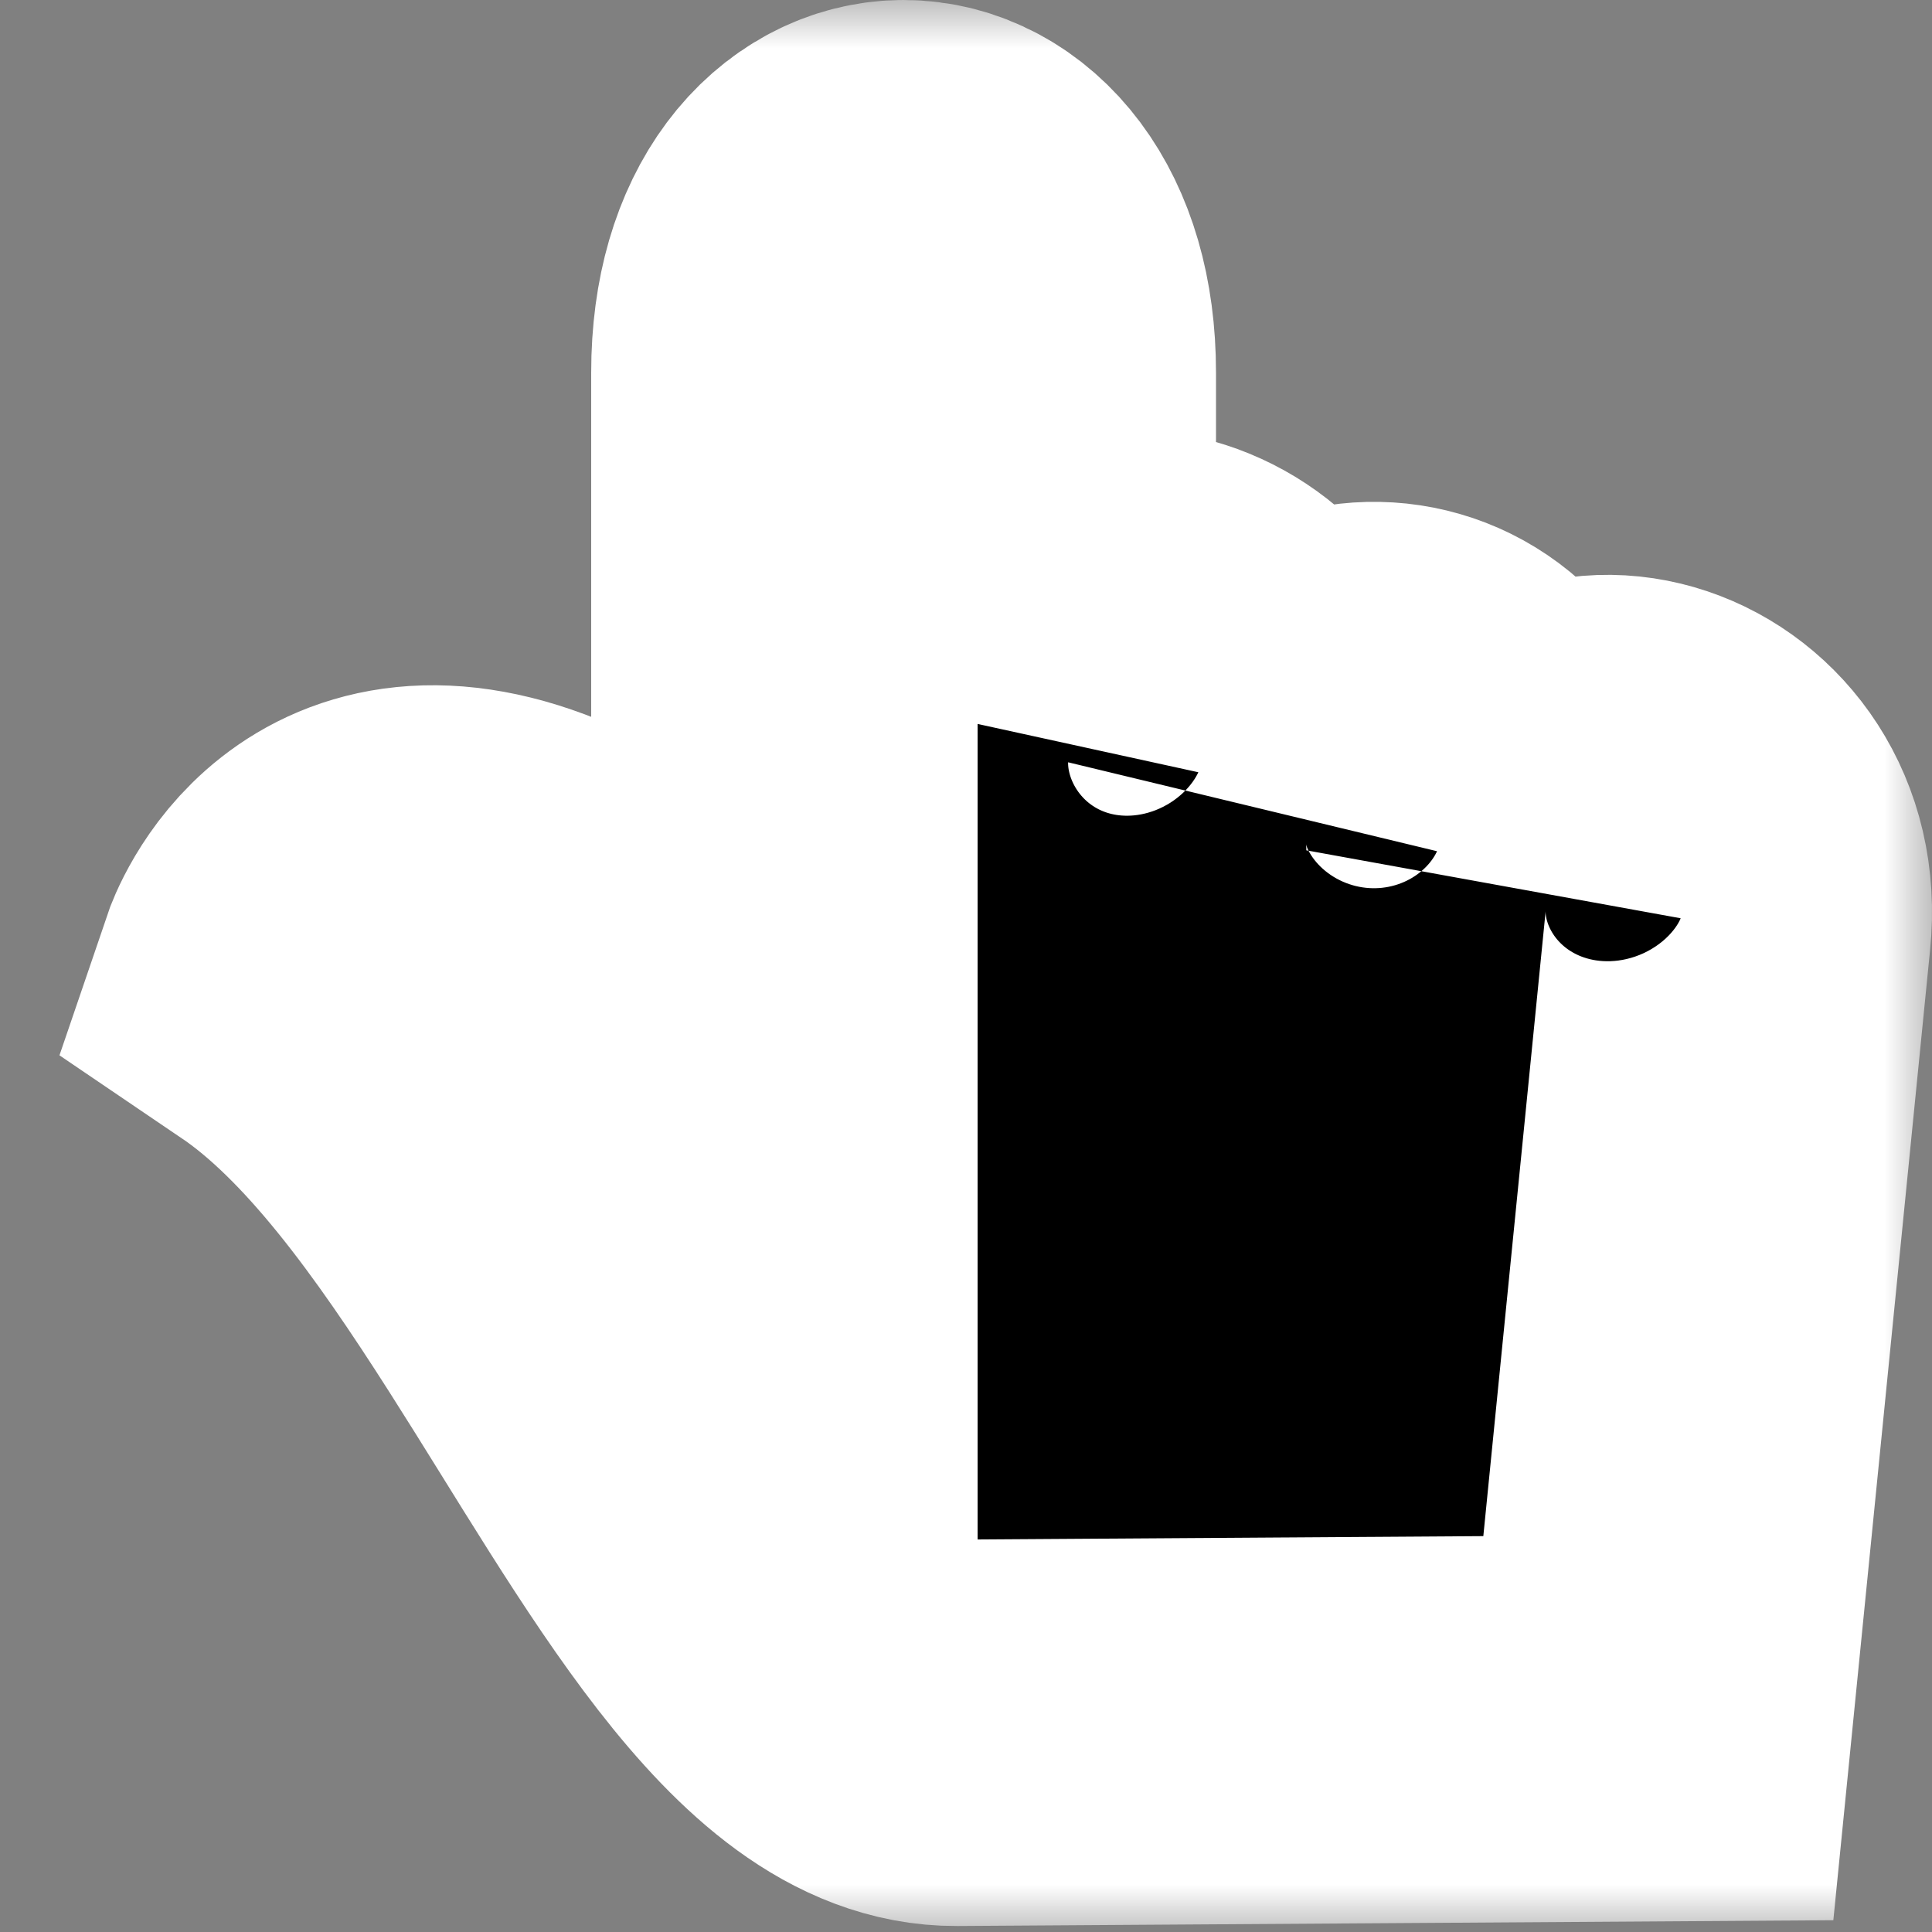 <svg width="20" height="20" viewBox="0 0 20 20" fill="none" xmlns="http://www.w3.org/2000/svg">
<rect x="0" y="0" width="20" height="20" fill="#808080" stroke="none"/>
<g clip-path="url(#clip0_3624_24)">
<mask id="path-1-outside-1_3624_24" maskUnits="userSpaceOnUse" x="0" y="0" width="20" height="20" fill="black">
<rect fill="white" width="20" height="20"/>
<path d="M9.902 17.938L17.167 17.89L17.99 9.636C18.162 7.962 16.096 7.266 15.523 8.81C15.53 6.955 13.628 6.723 13.055 7.985C13.127 6.452 11.186 5.858 10.588 7.159V3.857C10.588 1.381 8.12 1.381 8.12 3.857V11.287C7.067 10.229 6.217 9.637 5.536 9.342C3.558 8.484 3 10.125 3 10.125C4.022 10.818 4.898 12.05 5.717 13.335C7.137 15.563 8.381 17.947 9.902 17.938Z"/>
</mask>
<path d="M9.902 17.938L17.167 17.89L17.99 9.636C18.162 7.962 16.096 7.266 15.523 8.81C15.53 6.955 13.628 6.723 13.055 7.985C13.127 6.452 11.186 5.858 10.588 7.159V3.857C10.588 1.381 8.12 1.381 8.12 3.857V11.287C7.067 10.229 6.217 9.637 5.536 9.342C3.558 8.484 3 10.125 3 10.125C4.022 10.818 4.898 12.05 5.717 13.335C7.137 15.563 8.381 17.947 9.902 17.938Z" fill="#D0AC5D" style="fill:#D0AC5D;fill:color(display-p3 0.816 0.674 0.365);fill-opacity:1;"/>
<path d="M9.902 17.938L17.167 17.89L17.99 9.636C18.162 7.962 16.096 7.266 15.523 8.81C15.53 6.955 13.628 6.723 13.055 7.985C13.127 6.452 11.186 5.858 10.588 7.159V3.857C10.588 1.381 8.12 1.381 8.12 3.857V11.287C7.067 10.229 6.217 9.637 5.536 9.342C3.558 8.484 3 10.125 3 10.125C4.022 10.818 4.898 12.05 5.717 13.335C7.137 15.563 8.381 17.947 9.902 17.938Z" stroke="white" style="stroke:white;stroke-opacity:1;" stroke-width="4" mask="url(#path-1-outside-1_3624_24)"/>
</g>
<defs>
<clipPath id="clip0_3624_24">
<rect width="20" height="20" fill="white" style="fill:white;fill-opacity:1;"/>
</clipPath>
</defs>
</svg>
